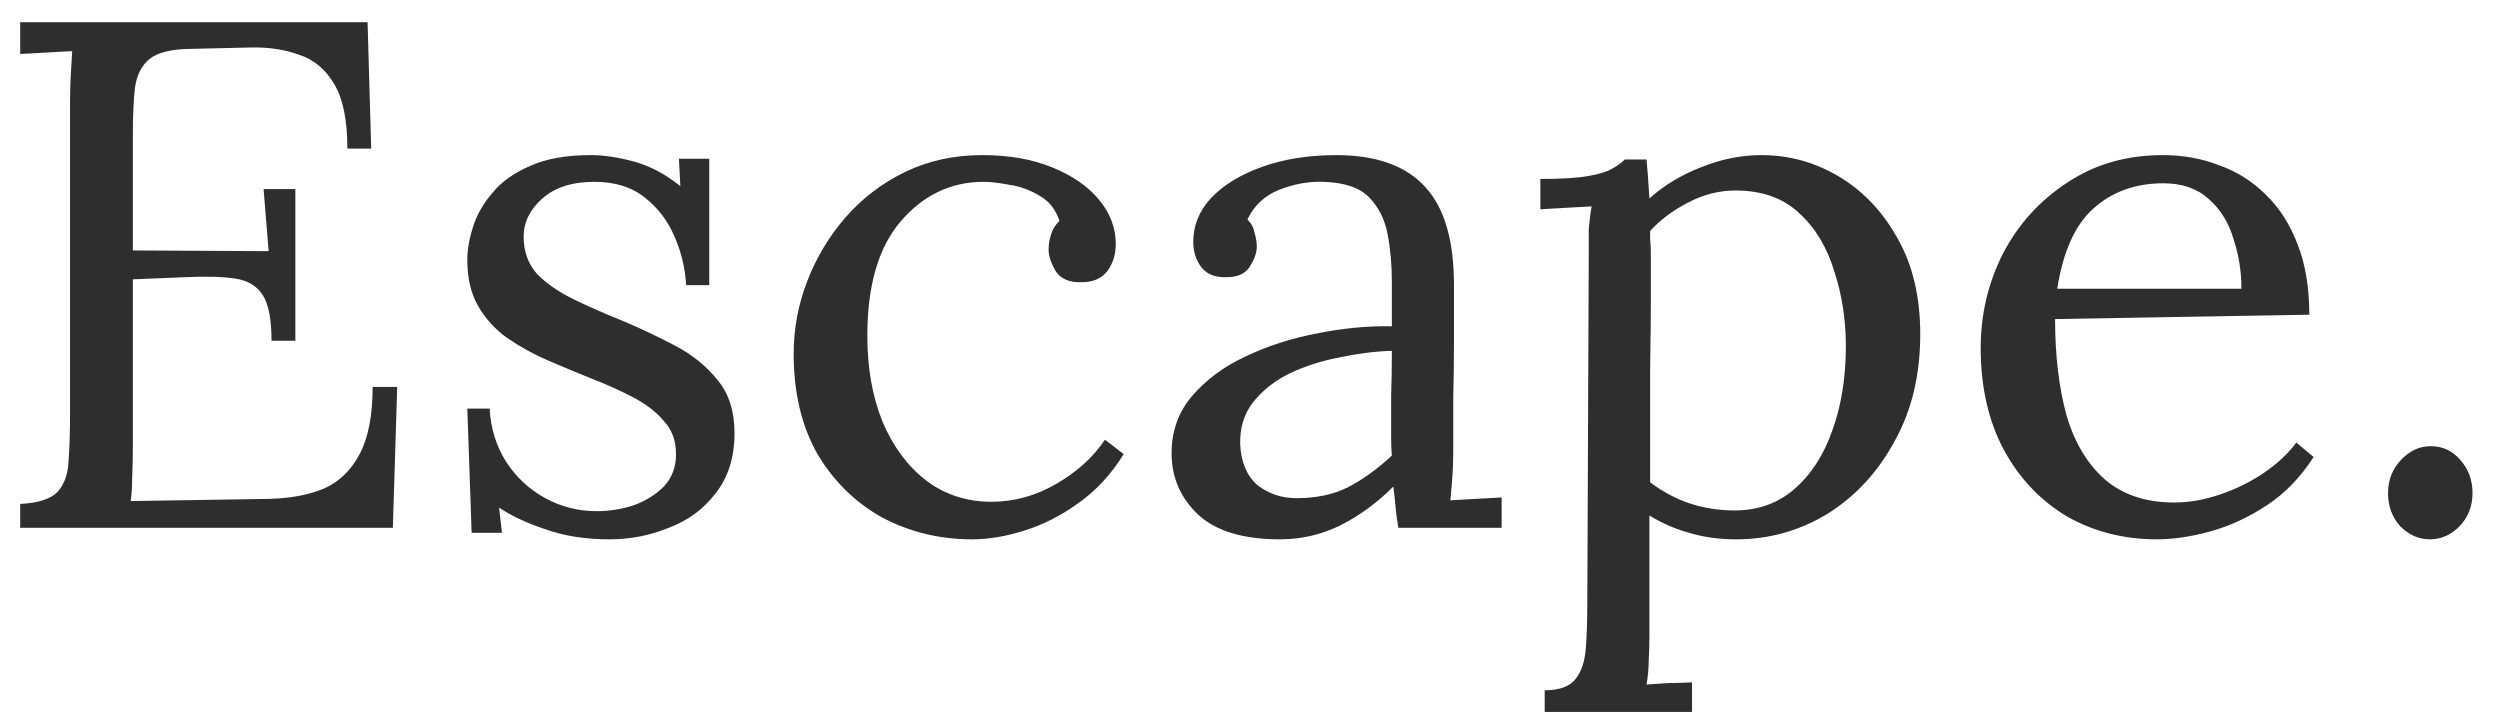 <svg width="90" height="26" viewBox="0 0 90 26" fill="none" xmlns="http://www.w3.org/2000/svg">
<path d="M9.775 12.266C9.775 11.503 9.671 10.957 9.463 10.628C9.255 10.299 8.926 10.099 8.475 10.03C8.024 9.961 7.426 9.943 6.681 9.978L4.783 10.056V16.01C4.783 16.478 4.774 16.877 4.757 17.206C4.757 17.535 4.74 17.813 4.705 18.038L9.671 17.96C10.434 17.943 11.092 17.821 11.647 17.596C12.201 17.353 12.635 16.937 12.947 16.348C13.259 15.759 13.415 14.953 13.415 13.93H14.299L14.143 19H0.727V18.142C1.386 18.107 1.836 17.96 2.079 17.7C2.322 17.423 2.452 17.05 2.469 16.582C2.504 16.097 2.521 15.551 2.521 14.944V3.712C2.521 3.365 2.53 3.036 2.547 2.724C2.564 2.395 2.582 2.1 2.599 1.84C2.287 1.857 1.975 1.875 1.663 1.892C1.351 1.909 1.039 1.927 0.727 1.944V0.8H13.233L13.363 5.35H12.505C12.505 4.327 12.349 3.556 12.037 3.036C11.725 2.499 11.3 2.143 10.763 1.97C10.243 1.779 9.654 1.693 8.995 1.71L6.759 1.762C6.118 1.779 5.658 1.901 5.381 2.126C5.104 2.351 4.93 2.689 4.861 3.14C4.809 3.573 4.783 4.145 4.783 4.856V9.016L9.671 9.042L9.489 6.806H10.633V12.266H9.775ZM21.945 19.416C21.078 19.416 20.307 19.295 19.631 19.052C18.955 18.827 18.4 18.567 17.967 18.272L18.071 19.182H16.979L16.823 14.71H17.629C17.663 15.421 17.863 16.062 18.227 16.634C18.591 17.189 19.059 17.622 19.631 17.934C20.203 18.246 20.818 18.402 21.477 18.402C21.927 18.402 22.369 18.333 22.803 18.194C23.236 18.038 23.6 17.813 23.895 17.518C24.189 17.206 24.337 16.816 24.337 16.348C24.337 15.863 24.189 15.464 23.895 15.152C23.617 14.823 23.245 14.537 22.777 14.294C22.309 14.051 21.806 13.826 21.269 13.618C20.749 13.41 20.229 13.193 19.709 12.968C19.189 12.743 18.703 12.474 18.253 12.162C17.819 11.85 17.473 11.469 17.213 11.018C16.953 10.567 16.823 10.013 16.823 9.354C16.823 8.99 16.892 8.591 17.031 8.158C17.169 7.725 17.403 7.317 17.733 6.936C18.062 6.537 18.513 6.217 19.085 5.974C19.657 5.714 20.385 5.584 21.269 5.584C21.737 5.584 22.257 5.662 22.829 5.818C23.401 5.974 23.955 6.269 24.493 6.702L24.441 5.714H25.533V10.264H24.701C24.666 9.657 24.527 9.077 24.285 8.522C24.042 7.95 23.687 7.482 23.219 7.118C22.751 6.737 22.144 6.546 21.399 6.546C20.601 6.546 19.977 6.745 19.527 7.144C19.076 7.543 18.851 8.002 18.851 8.522C18.851 9.059 19.015 9.51 19.345 9.874C19.691 10.221 20.133 10.524 20.671 10.784C21.208 11.044 21.78 11.295 22.387 11.538C23.045 11.815 23.687 12.119 24.311 12.448C24.935 12.777 25.446 13.193 25.845 13.696C26.243 14.181 26.443 14.814 26.443 15.594C26.443 16.461 26.217 17.18 25.767 17.752C25.333 18.324 24.77 18.74 24.077 19C23.401 19.277 22.69 19.416 21.945 19.416ZM34.994 19.416C33.833 19.416 32.758 19.156 31.77 18.636C30.799 18.099 30.019 17.336 29.43 16.348C28.858 15.343 28.572 14.138 28.572 12.734C28.572 11.833 28.736 10.957 29.066 10.108C29.395 9.259 29.855 8.496 30.444 7.82C31.05 7.127 31.77 6.581 32.602 6.182C33.434 5.783 34.352 5.584 35.358 5.584C36.328 5.584 37.169 5.731 37.88 6.026C38.608 6.321 39.171 6.711 39.57 7.196C39.968 7.681 40.168 8.21 40.168 8.782C40.168 9.163 40.064 9.493 39.856 9.77C39.648 10.03 39.344 10.16 38.946 10.16C38.513 10.177 38.2 10.047 38.01 9.77C37.837 9.475 37.75 9.215 37.75 8.99C37.75 8.817 37.776 8.643 37.828 8.47C37.88 8.279 37.984 8.106 38.14 7.95C38.001 7.534 37.758 7.231 37.412 7.04C37.065 6.832 36.701 6.702 36.32 6.65C35.956 6.581 35.653 6.546 35.41 6.546C34.231 6.546 33.234 7.023 32.42 7.976C31.622 8.912 31.224 10.281 31.224 12.084C31.224 13.245 31.406 14.277 31.77 15.178C32.151 16.079 32.68 16.79 33.356 17.31C34.032 17.813 34.812 18.064 35.696 18.064C36.511 18.064 37.291 17.847 38.036 17.414C38.781 16.981 39.362 16.452 39.778 15.828L40.454 16.348C40.003 17.076 39.457 17.665 38.816 18.116C38.192 18.567 37.542 18.896 36.866 19.104C36.207 19.312 35.583 19.416 34.994 19.416ZM50.341 19C50.289 18.705 50.254 18.445 50.237 18.22C50.22 17.995 50.194 17.761 50.159 17.518C49.57 18.107 48.928 18.575 48.235 18.922C47.559 19.251 46.84 19.416 46.077 19.416C44.76 19.416 43.78 19.121 43.139 18.532C42.498 17.925 42.177 17.189 42.177 16.322C42.177 15.525 42.42 14.84 42.905 14.268C43.408 13.679 44.049 13.202 44.829 12.838C45.626 12.457 46.484 12.179 47.403 12.006C48.339 11.815 49.24 11.729 50.107 11.746V10.134C50.107 9.527 50.055 8.955 49.951 8.418C49.847 7.881 49.622 7.439 49.275 7.092C48.928 6.745 48.374 6.563 47.611 6.546C47.108 6.529 46.588 6.624 46.051 6.832C45.531 7.04 45.15 7.395 44.907 7.898C45.046 8.037 45.132 8.201 45.167 8.392C45.219 8.565 45.245 8.73 45.245 8.886C45.245 9.094 45.158 9.337 44.985 9.614C44.812 9.874 44.508 9.995 44.075 9.978C43.711 9.978 43.434 9.857 43.243 9.614C43.052 9.354 42.957 9.051 42.957 8.704C42.957 8.115 43.174 7.586 43.607 7.118C44.058 6.65 44.673 6.277 45.453 6C46.233 5.723 47.117 5.584 48.105 5.584C49.561 5.584 50.636 5.974 51.329 6.754C52.022 7.517 52.36 8.73 52.343 10.394C52.343 11.035 52.343 11.685 52.343 12.344C52.343 12.985 52.334 13.635 52.317 14.294C52.317 14.935 52.317 15.585 52.317 16.244C52.317 16.521 52.308 16.799 52.291 17.076C52.274 17.353 52.248 17.665 52.213 18.012C52.525 17.995 52.828 17.977 53.123 17.96C53.435 17.943 53.747 17.925 54.059 17.908V19H50.341ZM50.107 12.63C49.518 12.647 48.894 12.725 48.235 12.864C47.594 12.985 46.996 13.176 46.441 13.436C45.904 13.696 45.462 14.043 45.115 14.476C44.786 14.892 44.63 15.403 44.647 16.01C44.682 16.651 44.89 17.137 45.271 17.466C45.67 17.778 46.138 17.934 46.675 17.934C47.386 17.934 48.001 17.804 48.521 17.544C49.058 17.267 49.587 16.885 50.107 16.4C50.09 16.209 50.081 16.001 50.081 15.776C50.081 15.551 50.081 15.317 50.081 15.074C50.081 14.987 50.081 14.71 50.081 14.242C50.098 13.774 50.107 13.237 50.107 12.63ZM55.609 25.63V24.85C56.147 24.85 56.519 24.711 56.727 24.434C56.935 24.174 57.057 23.801 57.091 23.316C57.126 22.848 57.143 22.302 57.143 21.678L57.195 9.12C57.195 8.843 57.195 8.565 57.195 8.288C57.213 8.011 57.247 7.725 57.299 7.43C56.987 7.447 56.675 7.465 56.363 7.482C56.069 7.499 55.765 7.517 55.453 7.534V6.442C56.216 6.442 56.788 6.407 57.169 6.338C57.568 6.269 57.854 6.182 58.027 6.078C58.218 5.974 58.374 5.861 58.495 5.74H59.275C59.293 5.913 59.31 6.121 59.327 6.364C59.345 6.589 59.362 6.849 59.379 7.144C59.899 6.676 60.515 6.303 61.225 6.026C61.953 5.731 62.681 5.584 63.409 5.584C64.415 5.584 65.351 5.844 66.217 6.364C67.084 6.884 67.786 7.629 68.323 8.6C68.861 9.553 69.129 10.697 69.129 12.032C69.129 13.505 68.817 14.797 68.193 15.906C67.587 17.015 66.781 17.882 65.775 18.506C64.77 19.113 63.678 19.416 62.499 19.416C61.893 19.416 61.329 19.338 60.809 19.182C60.307 19.043 59.83 18.835 59.379 18.558V22.874C59.379 23.221 59.371 23.524 59.353 23.784C59.353 24.061 59.327 24.347 59.275 24.642C59.553 24.625 59.821 24.607 60.081 24.59C60.359 24.59 60.636 24.581 60.913 24.564V25.63H55.609ZM62.447 18.376C63.279 18.376 63.99 18.125 64.579 17.622C65.186 17.102 65.645 16.4 65.957 15.516C66.287 14.615 66.451 13.592 66.451 12.448C66.451 11.512 66.313 10.619 66.035 9.77C65.775 8.903 65.351 8.201 64.761 7.664C64.189 7.127 63.427 6.858 62.473 6.858C61.884 6.858 61.312 7.005 60.757 7.3C60.22 7.577 59.769 7.915 59.405 8.314C59.405 8.383 59.405 8.487 59.405 8.626C59.423 8.747 59.431 8.973 59.431 9.302C59.431 9.614 59.431 10.091 59.431 10.732C59.431 11.356 59.423 12.205 59.405 13.28C59.405 14.355 59.405 15.715 59.405 17.362C59.839 17.691 60.307 17.943 60.809 18.116C61.329 18.289 61.875 18.376 62.447 18.376ZM77.649 19.416C76.453 19.416 75.37 19.139 74.399 18.584C73.446 18.012 72.692 17.215 72.137 16.192C71.582 15.152 71.305 13.93 71.305 12.526C71.305 11.313 71.574 10.177 72.111 9.12C72.666 8.063 73.437 7.213 74.425 6.572C75.413 5.913 76.557 5.584 77.857 5.584C78.585 5.584 79.261 5.705 79.885 5.948C80.526 6.173 81.09 6.529 81.575 7.014C82.06 7.482 82.442 8.08 82.719 8.808C82.996 9.519 83.135 10.359 83.135 11.33L73.983 11.486C73.983 12.803 74.122 13.965 74.399 14.97C74.694 15.958 75.162 16.729 75.803 17.284C76.444 17.821 77.268 18.09 78.273 18.09C78.81 18.09 79.356 17.995 79.911 17.804C80.483 17.613 81.012 17.353 81.497 17.024C81.982 16.695 82.372 16.331 82.667 15.932L83.291 16.452C82.823 17.18 82.26 17.761 81.601 18.194C80.942 18.627 80.266 18.939 79.573 19.13C78.88 19.321 78.238 19.416 77.649 19.416ZM74.061 10.394H80.691C80.691 9.77 80.596 9.172 80.405 8.6C80.232 8.011 79.937 7.534 79.521 7.17C79.105 6.789 78.559 6.598 77.883 6.598C76.878 6.598 76.037 6.901 75.361 7.508C74.702 8.097 74.269 9.059 74.061 10.394ZM87.477 19.416C87.078 19.416 86.723 19.26 86.411 18.948C86.116 18.619 85.969 18.22 85.969 17.752C85.969 17.284 86.125 16.885 86.437 16.556C86.749 16.227 87.104 16.062 87.503 16.062C87.936 16.062 88.291 16.227 88.569 16.556C88.863 16.885 89.011 17.284 89.011 17.752C89.011 18.22 88.855 18.619 88.543 18.948C88.231 19.26 87.875 19.416 87.477 19.416Z" fill="#2E2E2E"/>
</svg>
